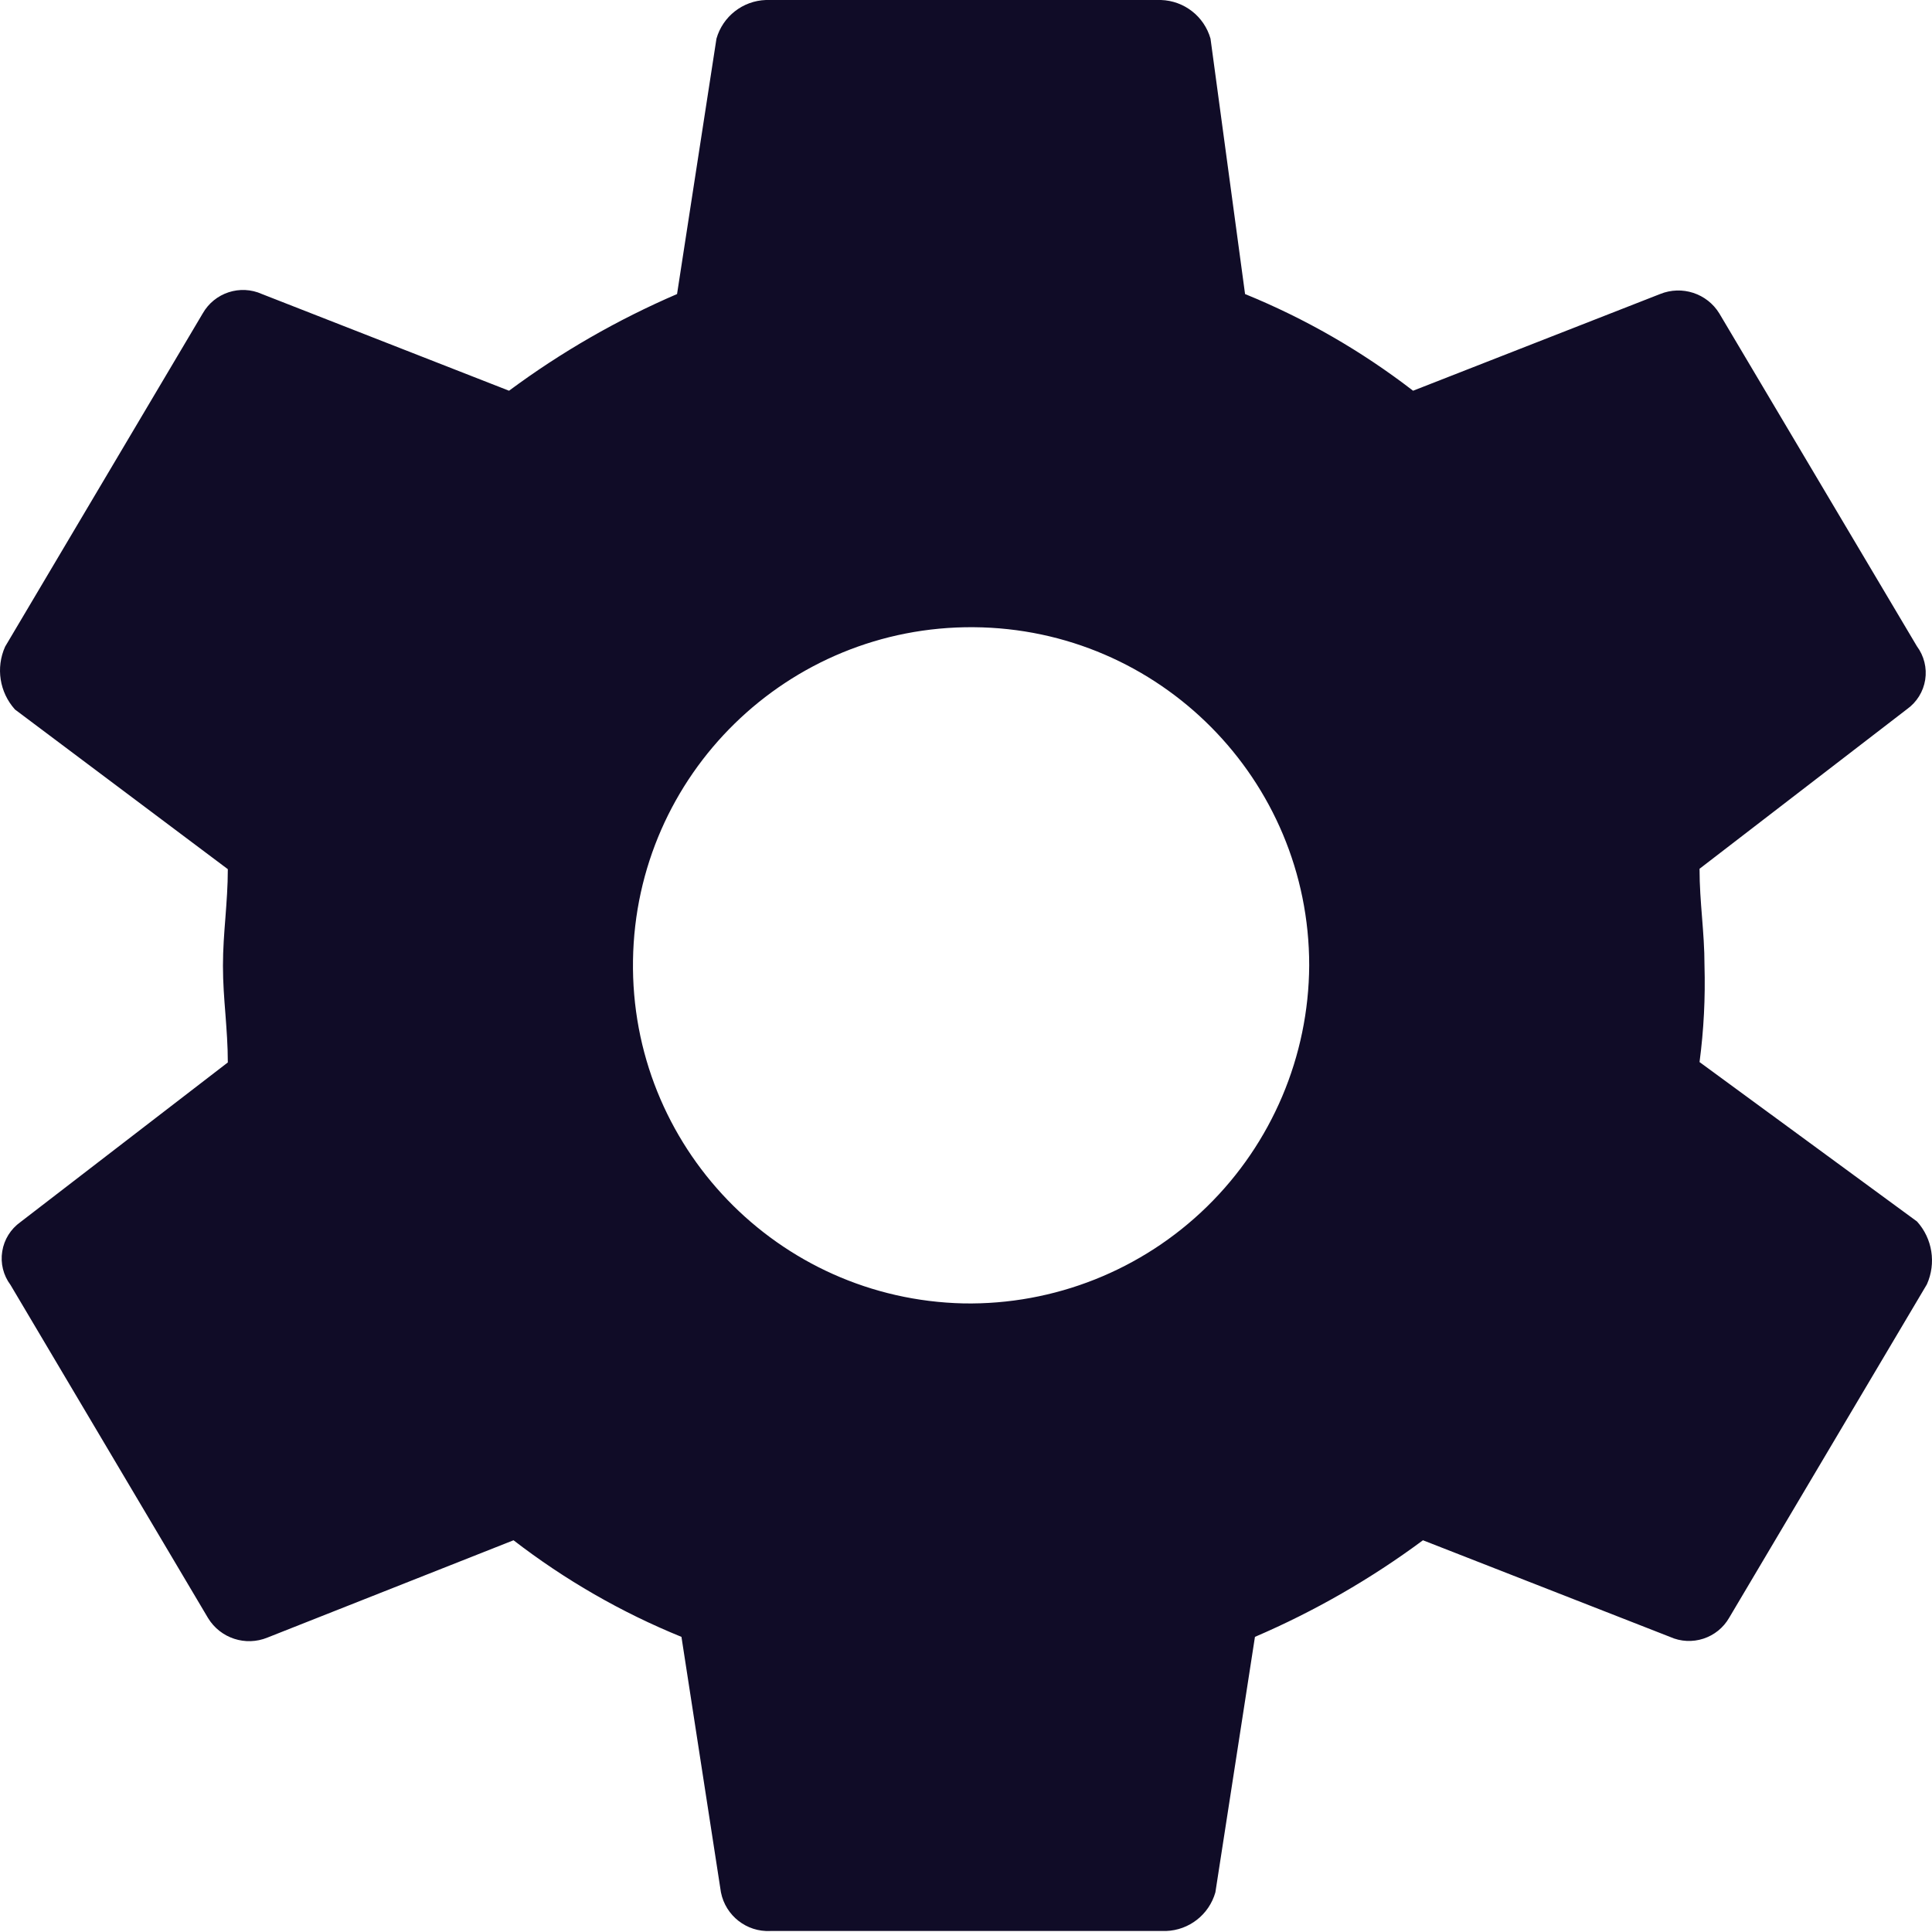 <svg width="25" height="25" viewBox="0 0 25 25" fill="none" xmlns="http://www.w3.org/2000/svg">
<path fill-rule="evenodd" clip-rule="evenodd" d="M22.056 12.492C22.068 12.91 22.047 13.328 21.992 13.743L24.806 15.806C25.006 16.027 25.056 16.346 24.934 16.619L22.377 20.931C22.224 21.2 21.891 21.308 21.609 21.181L18.413 19.931C17.739 20.431 17.01 20.85 16.239 21.181L15.727 24.487C15.645 24.775 15.387 24.977 15.088 24.987H9.968C9.661 25.002 9.389 24.789 9.329 24.487L8.818 21.181C8.041 20.865 7.31 20.444 6.645 19.931L3.461 21.19C3.178 21.306 2.853 21.2 2.693 20.939L0.136 16.627C0.043 16.503 0.004 16.346 0.029 16.193C0.053 16.04 0.138 15.904 0.264 15.814L2.948 13.748C2.948 13.529 2.932 13.326 2.917 13.123C2.901 12.92 2.885 12.717 2.885 12.498C2.885 12.279 2.901 12.075 2.917 11.872C2.932 11.669 2.948 11.466 2.948 11.247L0.194 9.181C-0.006 8.959 -0.056 8.641 0.066 8.368L2.623 4.056C2.776 3.787 3.108 3.678 3.39 3.805L6.587 5.056C7.261 4.556 7.99 4.137 8.761 3.805L9.271 0.5C9.353 0.212 9.612 0.01 9.911 0H15.024C15.323 0.01 15.582 0.212 15.664 0.5L16.111 3.805C16.889 4.122 17.62 4.543 18.285 5.056L21.481 3.805C21.764 3.69 22.089 3.796 22.248 4.056L24.805 8.363C24.897 8.487 24.936 8.643 24.912 8.796C24.888 8.949 24.803 9.086 24.677 9.176L21.992 11.242C21.992 11.46 22.008 11.664 22.024 11.867C22.04 12.07 22.056 12.273 22.056 12.492ZM8.191 12.425C8.154 14.829 10.063 16.811 12.467 16.866C13.642 16.887 14.777 16.436 15.618 15.614C16.459 14.792 16.935 13.667 16.941 12.492C16.942 10.088 15.003 8.134 12.599 8.116C10.195 8.098 8.227 10.022 8.191 12.425Z" fill="#100C27"/>
</svg>
